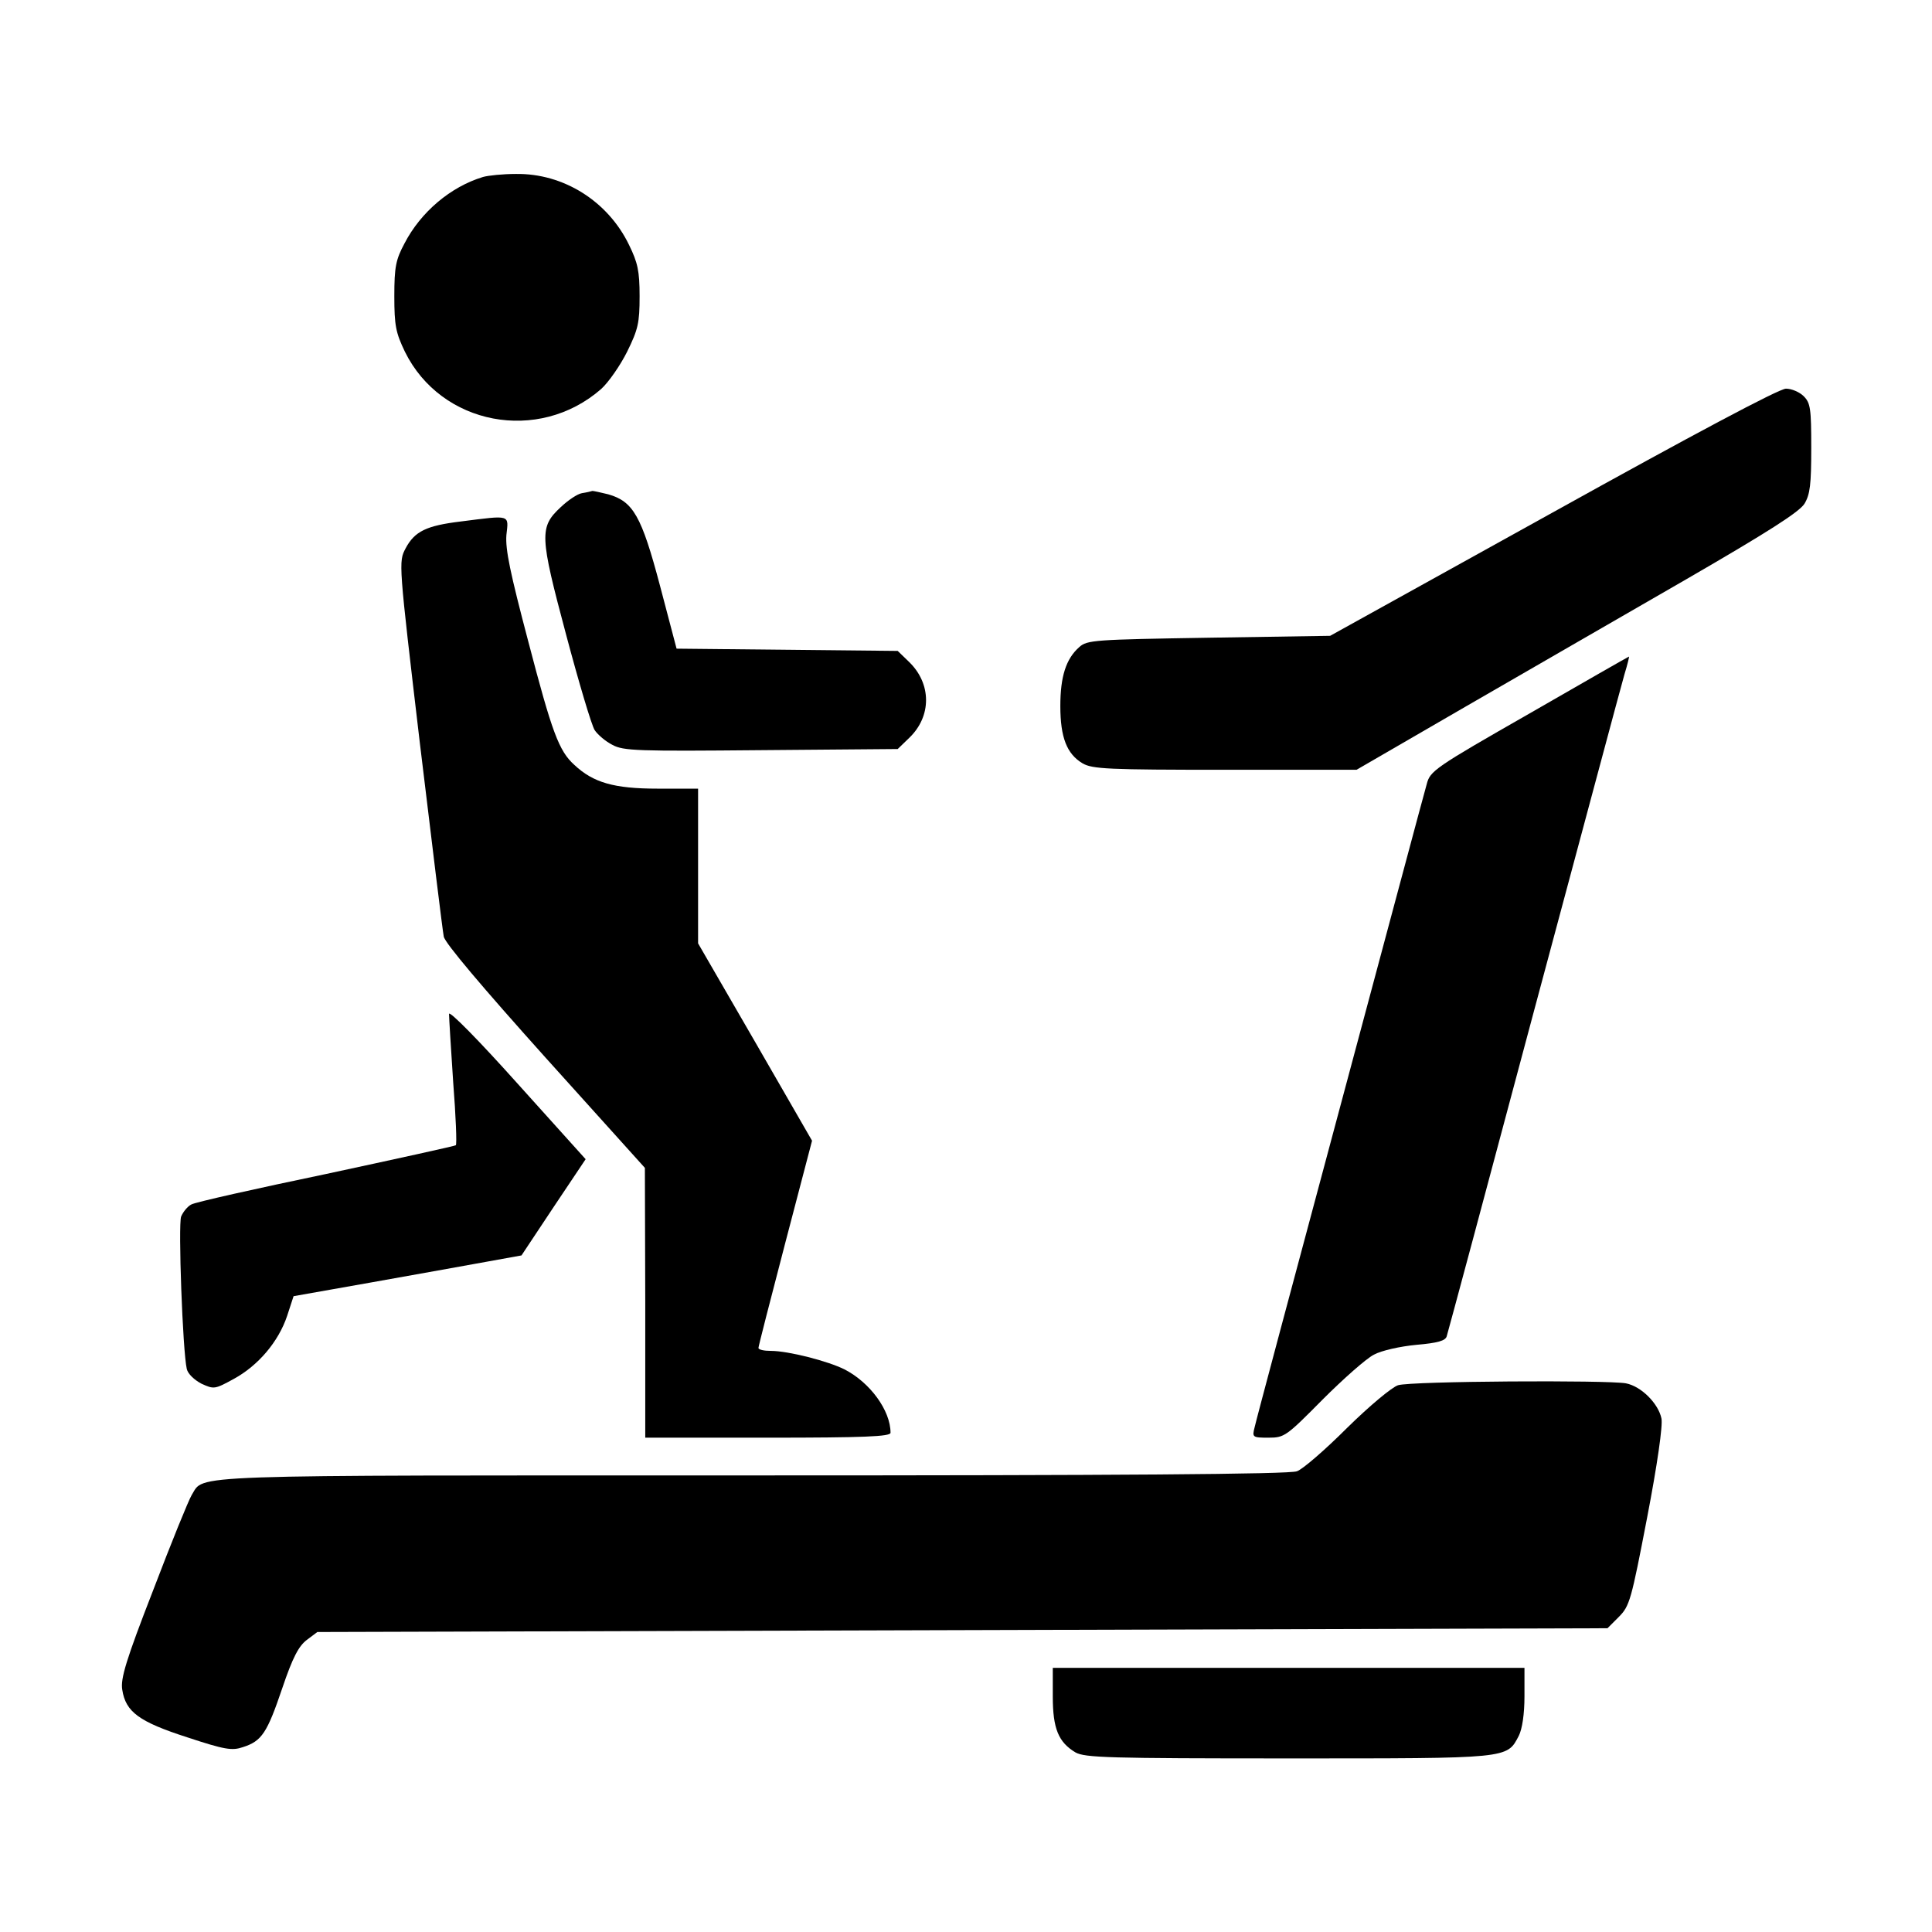 <?xml version="1.0" standalone="no"?>
<!DOCTYPE svg PUBLIC "-//W3C//DTD SVG 20010904//EN"
 "http://www.w3.org/TR/2001/REC-SVG-20010904/DTD/svg10.dtd">
<svg version="1.0" xmlns="http://www.w3.org/2000/svg"
 width="512pt" height="512pt" viewBox="0 0 512 512"
 preserveAspectRatio="xMidYMid meet">
<g transform="translate(0,512) scale(0.1,-0.1)"
fill="#000000" stroke="none">
<path d="M1280 4651 c-86 -26 -165 -93 -208 -176 -23 -43 -27 -62 -27 -140 0
-78 4 -97 28 -147 96 -195 354 -244 520 -99 20 18 51 63 69 99 29 59 33 76 33
147 0 67 -5 89 -28 136 -56 116 -174 190 -300 188 -34 0 -73 -4 -87 -8z"/>
<path d="M4115 3762 l-590 -327 -321 -5 c-304 -5 -323 -6 -344 -25 -35 -31
-50 -78 -50 -156 0 -83 17 -127 59 -152 26 -15 67 -17 378 -17 l348 0 290 168
c160 92 422 244 584 337 216 125 299 178 313 200 15 25 18 51 18 148 0 104 -2
119 -20 137 -11 11 -32 20 -47 20 -18 0 -247 -122 -618 -328z"/>
<path d="M1542 3813 c-12 -2 -37 -19 -56 -37 -57 -53 -56 -75 14 -337 34 -128
68 -242 76 -254 8 -12 29 -30 47 -39 29 -16 68 -17 394 -14 l362 3 31 30 c59
57 59 143 -1 201 l-30 29 -293 3 -293 3 -44 167 c-49 185 -71 223 -137 242
-20 5 -39 9 -42 9 -3 -1 -15 -4 -28 -6z"/>
<path d="M1221 3738 c-91 -11 -122 -26 -146 -71 -19 -36 -19 -36 38 -519 32
-266 60 -495 63 -510 3 -17 103 -135 269 -320 l264 -293 1 -357 0 -358 325 0
c254 0 325 3 325 13 0 59 -54 133 -122 168 -44 22 -149 49 -195 49 -18 0 -33
3 -33 8 0 4 32 129 71 278 l71 271 -151 262 -151 261 0 205 0 205 -107 0
c-116 0 -171 16 -221 63 -41 37 -59 86 -122 327 -48 182 -61 244 -58 282 6 55
13 53 -121 36z"/>
<path d="M4053 3229 c-252 -144 -263 -152 -272 -187 -6 -20 -109 -406 -230
-857 -121 -451 -223 -832 -226 -847 -7 -27 -6 -28 37 -28 42 0 47 4 143 101
55 55 116 109 136 119 20 11 70 22 112 26 58 5 78 11 81 23 3 9 107 396 231
861 125 465 232 866 240 893 8 26 13 47 12 47 -1 0 -120 -68 -264 -151z"/>
<path d="M1190 2433 c0 -10 5 -91 11 -181 7 -89 10 -165 7 -167 -2 -2 -157
-36 -343 -76 -187 -39 -348 -75 -358 -81 -10 -5 -22 -20 -27 -32 -8 -22 4
-356 15 -404 3 -13 20 -29 39 -39 33 -15 35 -15 86 13 64 35 118 98 141 167
l17 52 209 37 c114 20 250 45 301 54 l94 17 85 128 85 127 -181 201 c-103 115
-181 194 -181 184z"/>
<path d="M3705 1449 c-16 -5 -75 -54 -135 -113 -58 -58 -118 -110 -133 -115
-19 -8 -479 -11 -1443 -11 -1531 0 -1451 3 -1486 -52 -8 -13 -54 -126 -102
-252 -72 -185 -87 -235 -82 -264 9 -59 45 -85 172 -126 100 -33 119 -36 148
-26 50 16 64 38 104 156 28 83 44 112 65 128 l28 21 1710 5 1709 5 30 30 c29
29 33 45 75 263 27 140 42 245 38 263 -8 39 -53 85 -94 93 -48 9 -570 6 -604
-5z"/>
<path d="M2790 624 c0 -85 15 -121 60 -148 25 -14 86 -16 565 -16 588 0 578
-1 610 60 9 18 15 57 15 105 l0 75 -625 0 -625 0 0 -76z"/>
</g>
</svg>
